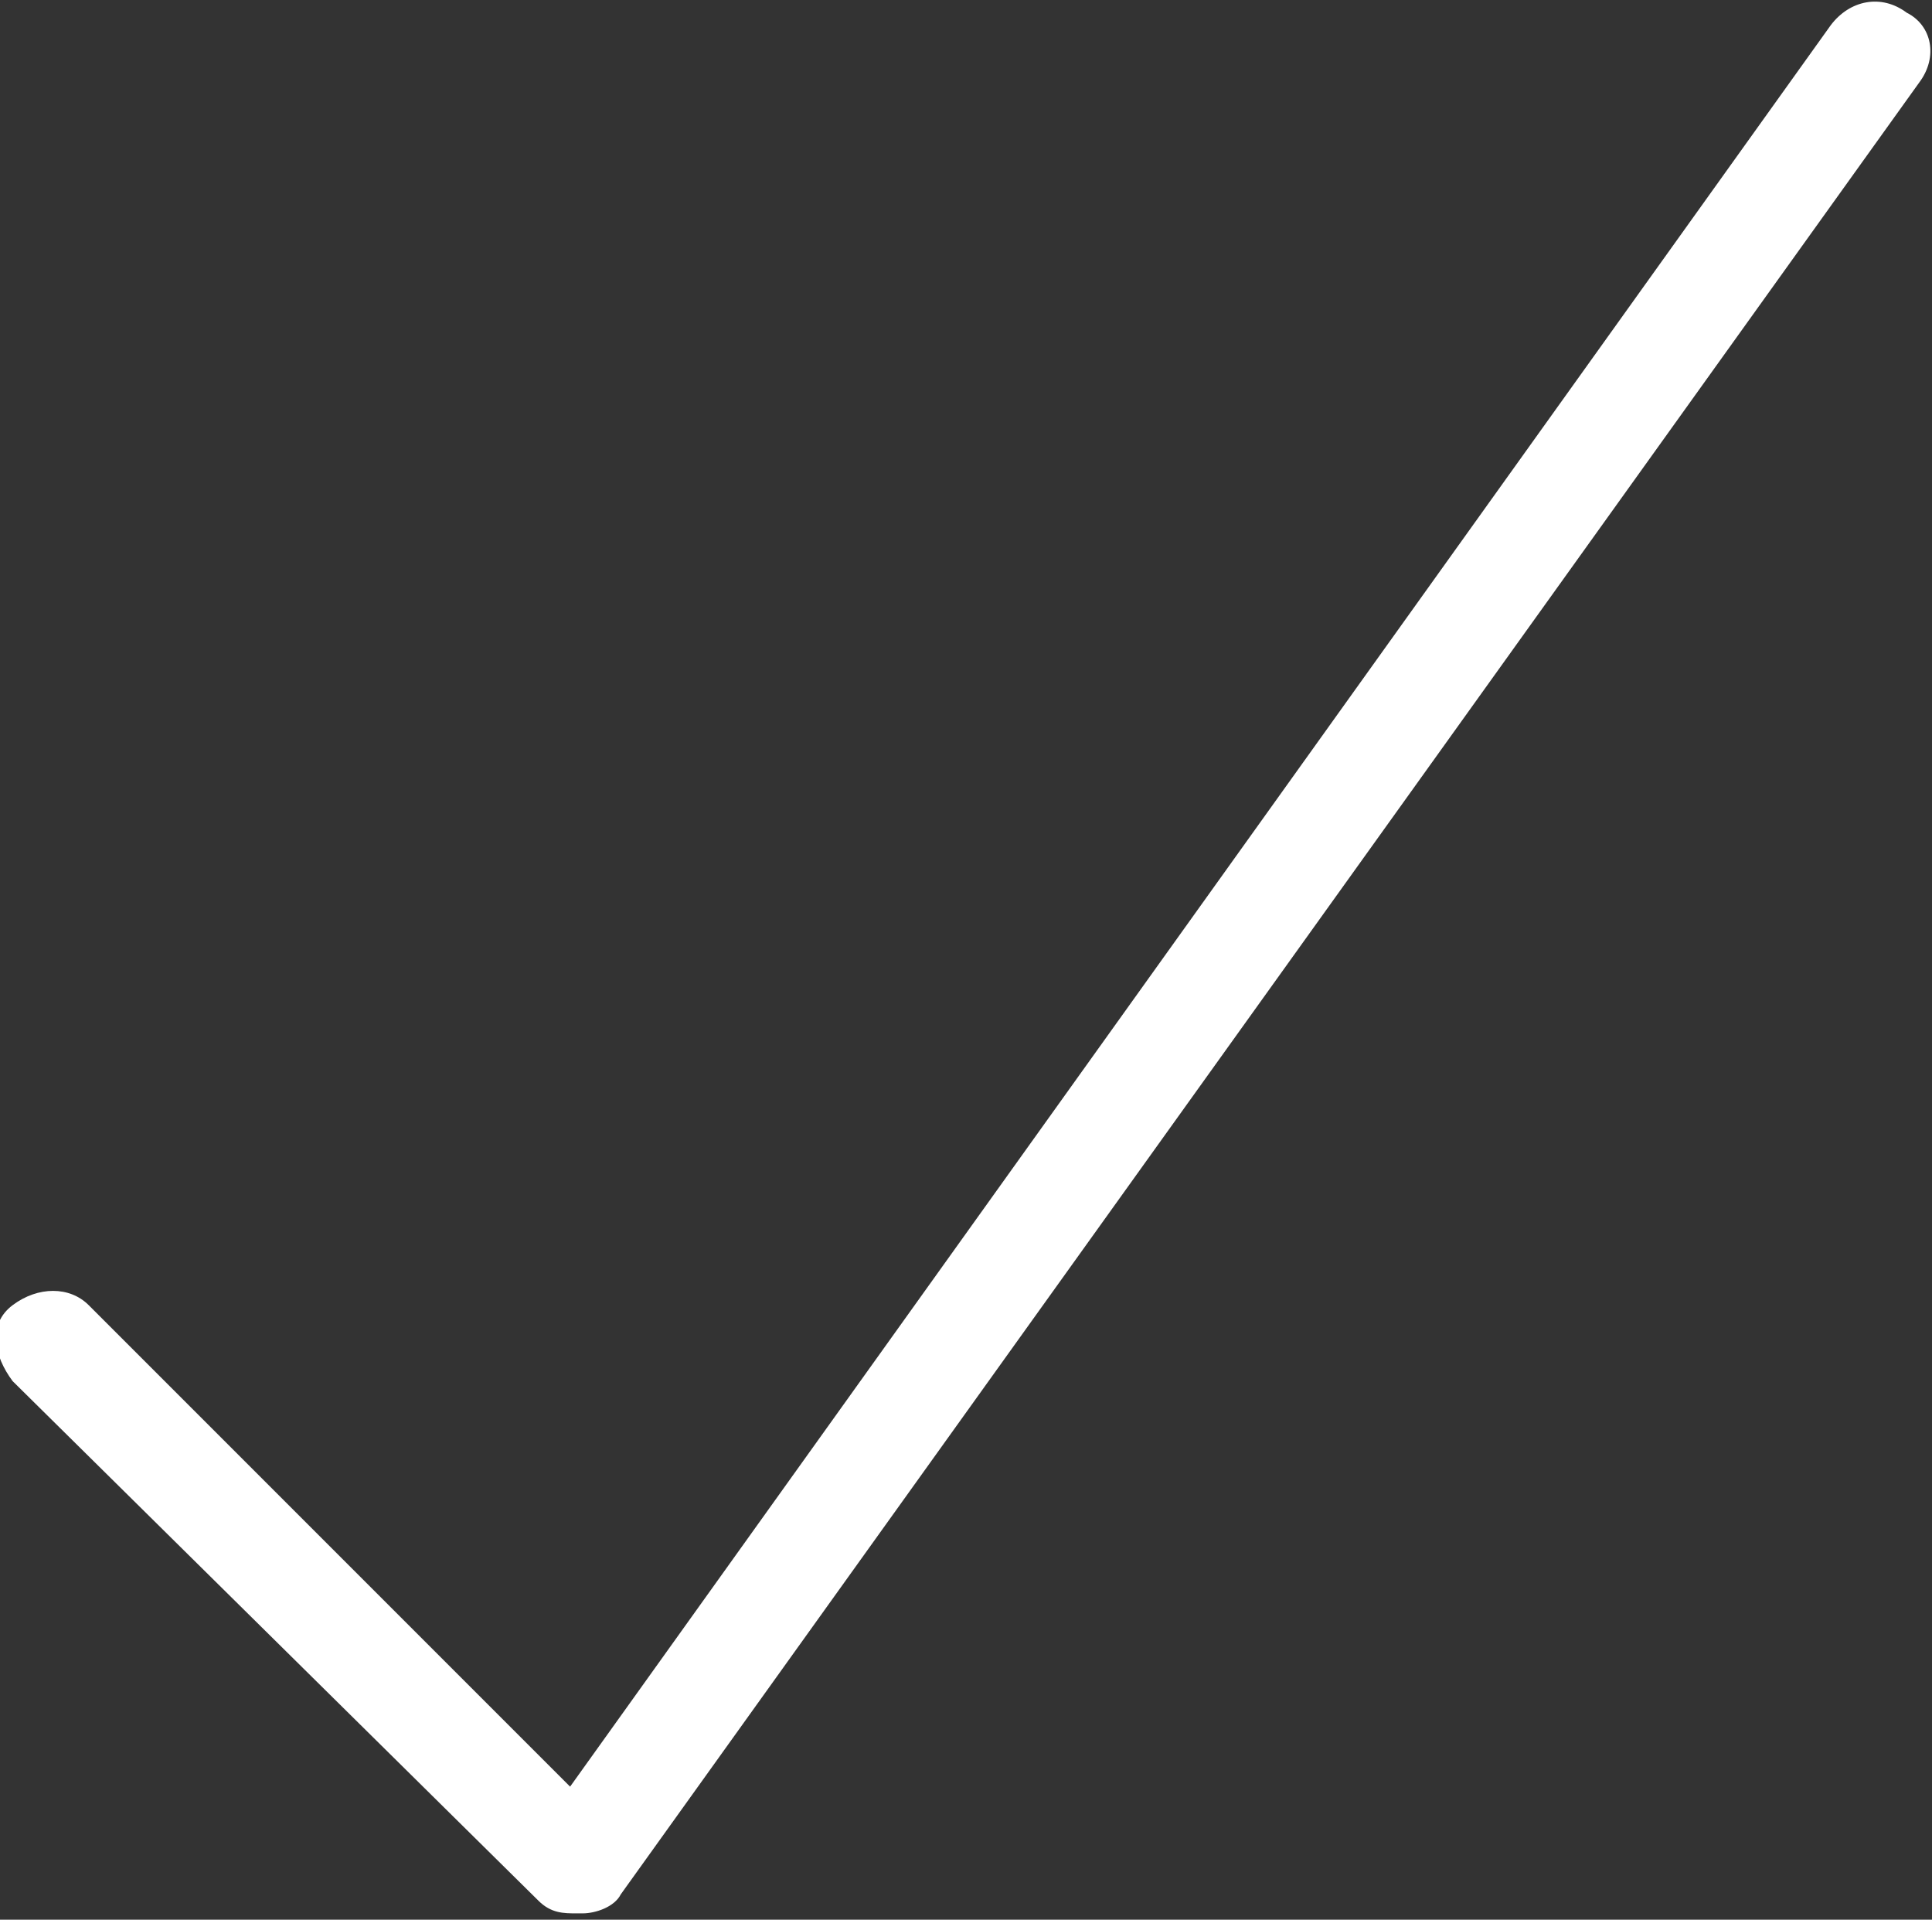 <?xml version="1.0" encoding="utf-8"?>
<!-- Generator: Adobe Illustrator 19.1.0, SVG Export Plug-In . SVG Version: 6.00 Build 0)  -->
<svg version="1.1" id="Layer_1" xmlns="http://www.w3.org/2000/svg" xmlns:xlink="http://www.w3.org/1999/xlink" x="0px" y="0px"
	 viewBox="0 0 30.5 30.3" style="enable-background:new 0 0 30.5 30.3;" xml:space="preserve">
<rect x="0" y="0" width="30.5" height="30.3" fill="#333333" stroke="none"/>
<style type="text/css">
	.st0{fill:none;stroke:#010101;stroke-linecap:round;stroke-linejoin:round;stroke-miterlimit:10;}
	.st1{fill:none;stroke:#010101;stroke-linejoin:round;stroke-miterlimit:10;}
	.st2{fill:#FFFFFF;}
	.st3{fill:#F05323;}
	.st4{opacity:0.5;}
	.st5{fill:#FFFFFF;stroke:#E7E7E7;stroke-miterlimit:10;}
	.st6{fill:#333333;}
	.st7{fill:none;stroke:#F05323;stroke-width:2;stroke-miterlimit:10;}
	.st8{fill:#010101;}
</style>
<g>
	<path class="st2" d="M30.1,0.2c-0.4-0.3-0.9-0.2-1.2,0.2L9,28.2l-7.6-7.6c-0.3-0.3-0.8-0.3-1.2,0s-0.3,0.8,0,1.2L8.5,30
		c0.2,0.2,0.4,0.2,0.6,0.2l0.1,0c0.2,0,0.5-0.1,0.6-0.3L30.3,1.3C30.6,0.9,30.5,0.4,30.1,0.2z"/>
</g>
</svg>
